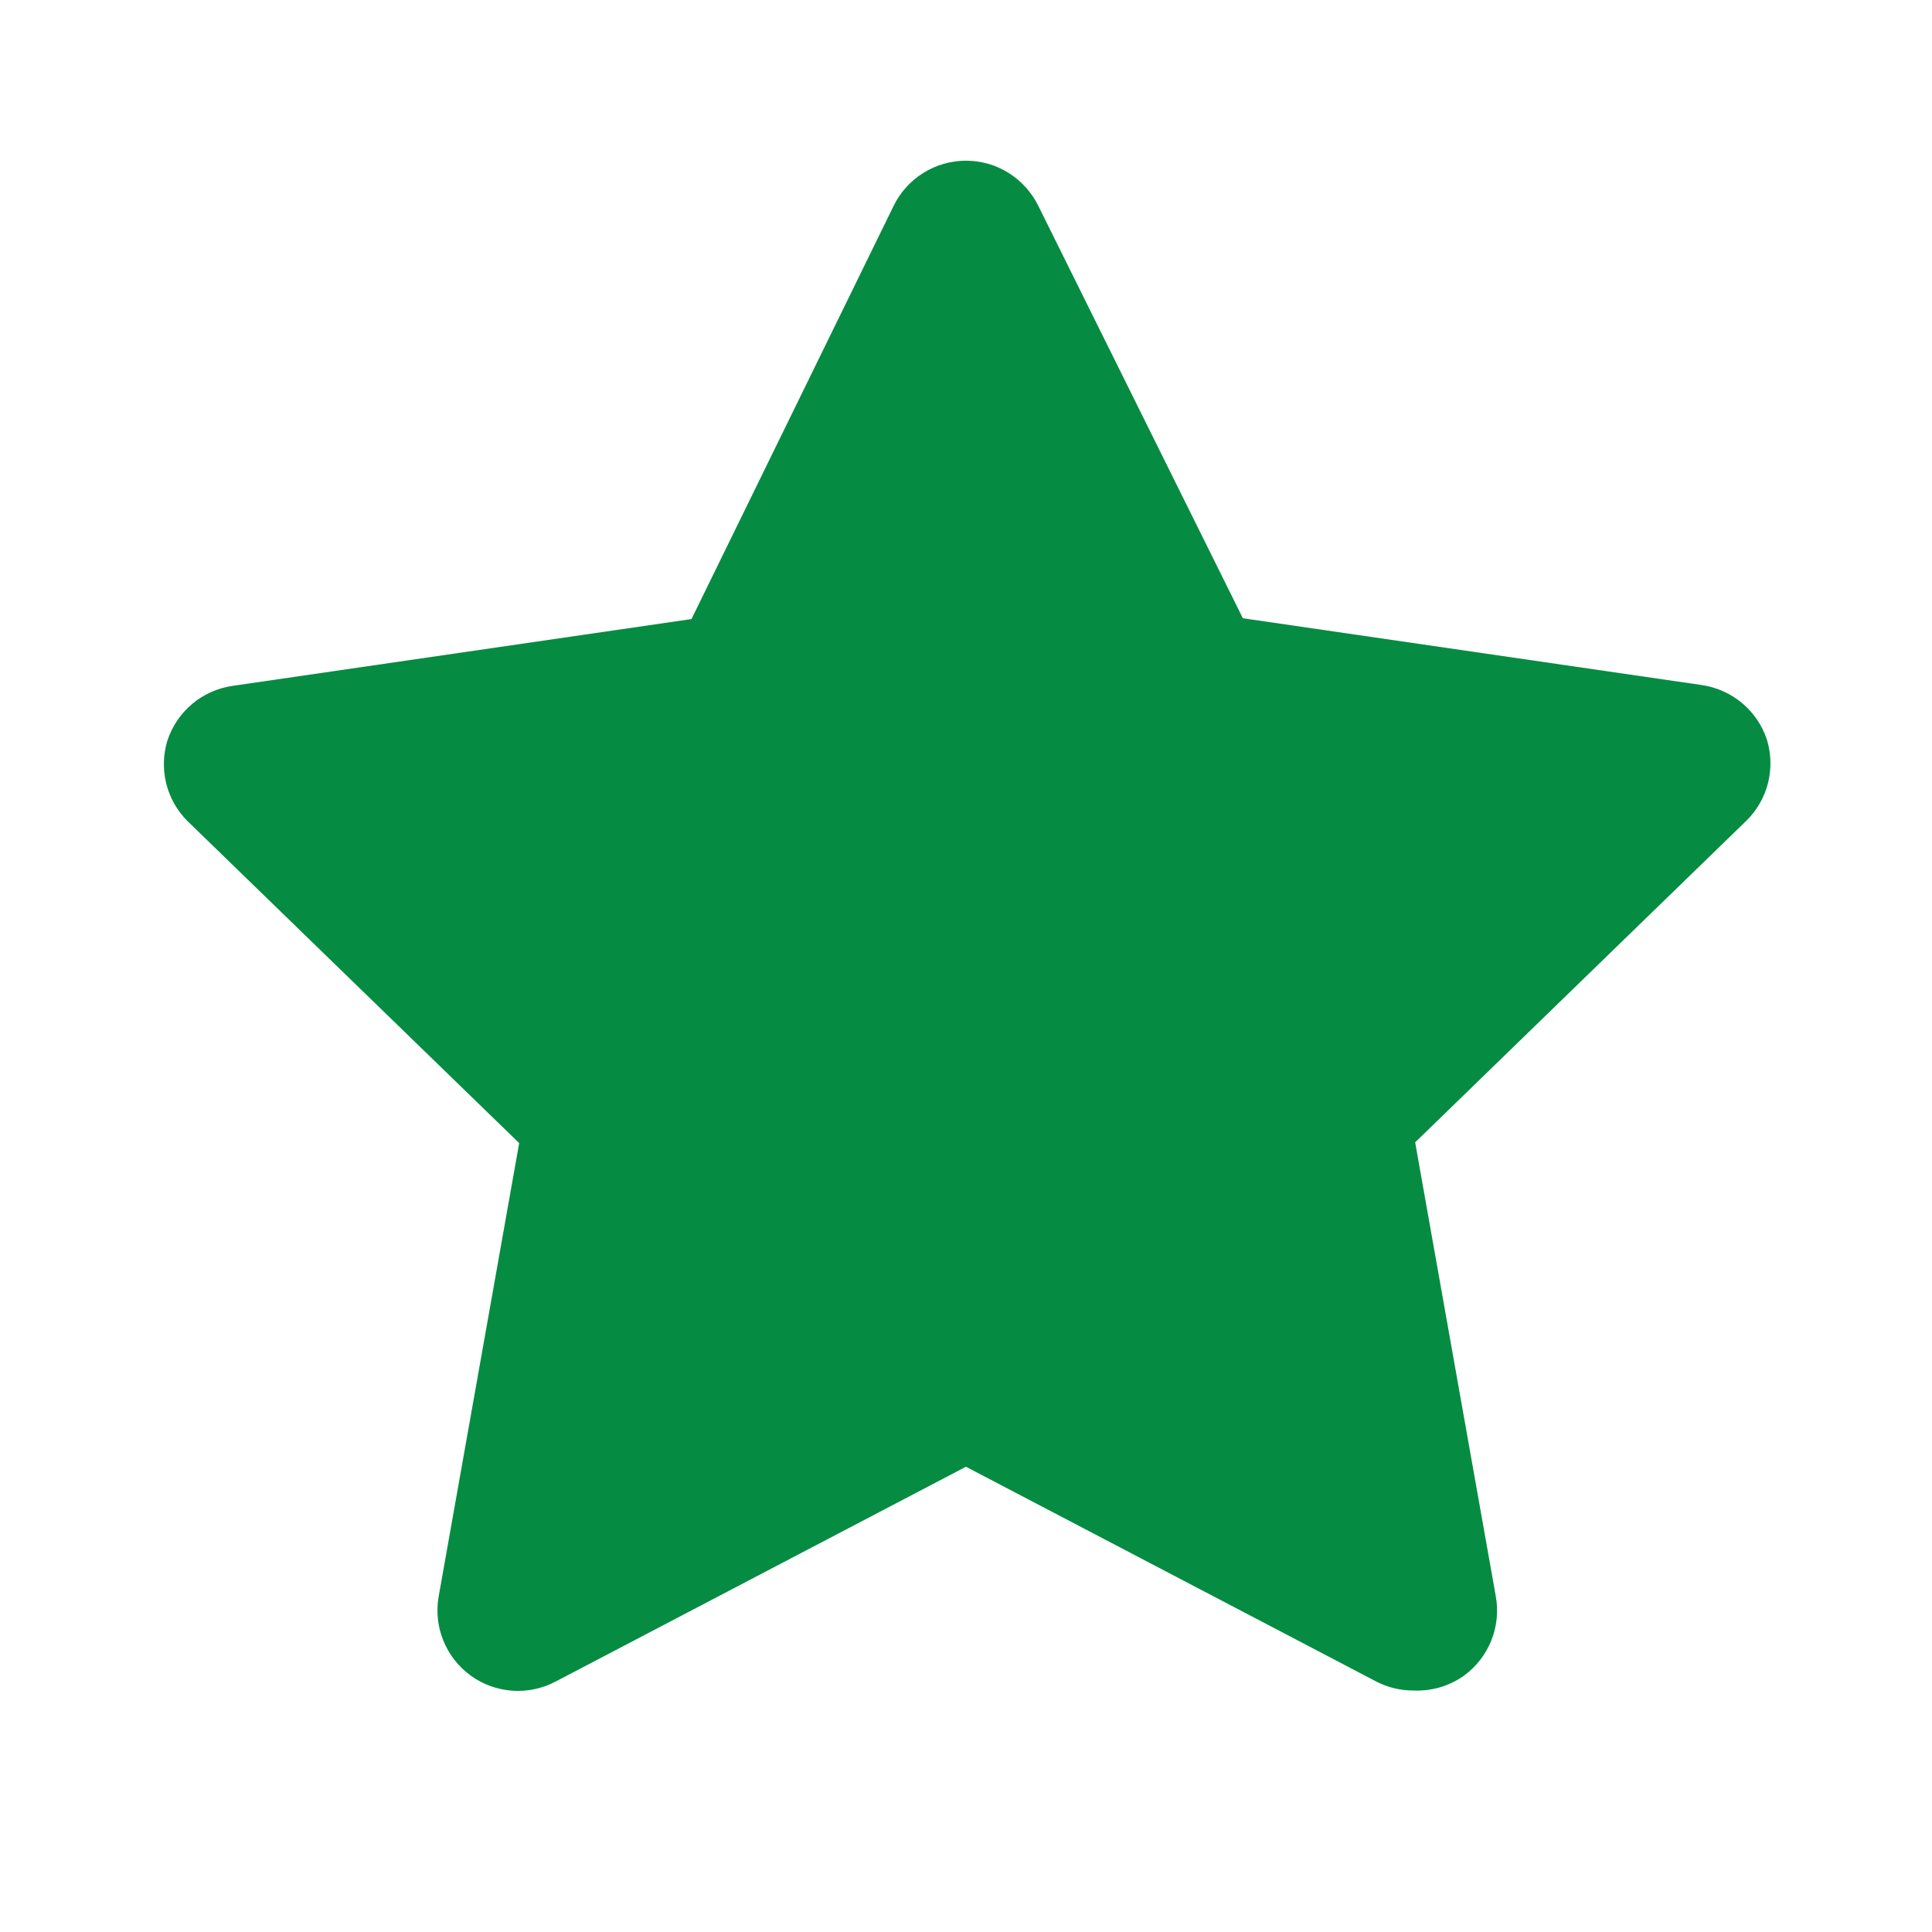 <svg width="33" height="33" viewBox="0 0 33 33" fill="none" xmlns="http://www.w3.org/2000/svg">
<path d="M24.144 28.875C23.924 28.876 23.707 28.824 23.512 28.724L16.499 25.053L9.487 28.724C9.259 28.844 9.002 28.897 8.746 28.878C8.489 28.859 8.243 28.769 8.035 28.617C7.828 28.465 7.667 28.258 7.571 28.019C7.475 27.781 7.448 27.52 7.493 27.267L8.868 19.525L3.203 14.025C3.026 13.849 2.901 13.628 2.84 13.386C2.78 13.143 2.786 12.889 2.859 12.65C2.939 12.406 3.086 12.189 3.282 12.024C3.479 11.858 3.719 11.752 3.973 11.715L11.811 10.574L15.262 3.52C15.374 3.288 15.55 3.092 15.769 2.955C15.988 2.817 16.241 2.745 16.499 2.745C16.758 2.745 17.011 2.817 17.23 2.955C17.448 3.092 17.624 3.288 17.737 3.52L21.229 10.56L29.067 11.701C29.321 11.738 29.561 11.845 29.757 12.01C29.954 12.175 30.101 12.392 30.181 12.636C30.253 12.875 30.26 13.13 30.2 13.372C30.139 13.614 30.014 13.835 29.837 14.011L24.172 19.512L25.547 27.253C25.596 27.511 25.57 27.777 25.473 28.021C25.375 28.264 25.21 28.475 24.997 28.628C24.748 28.802 24.448 28.889 24.144 28.875Z" fill="#058C42"/>
</svg>
